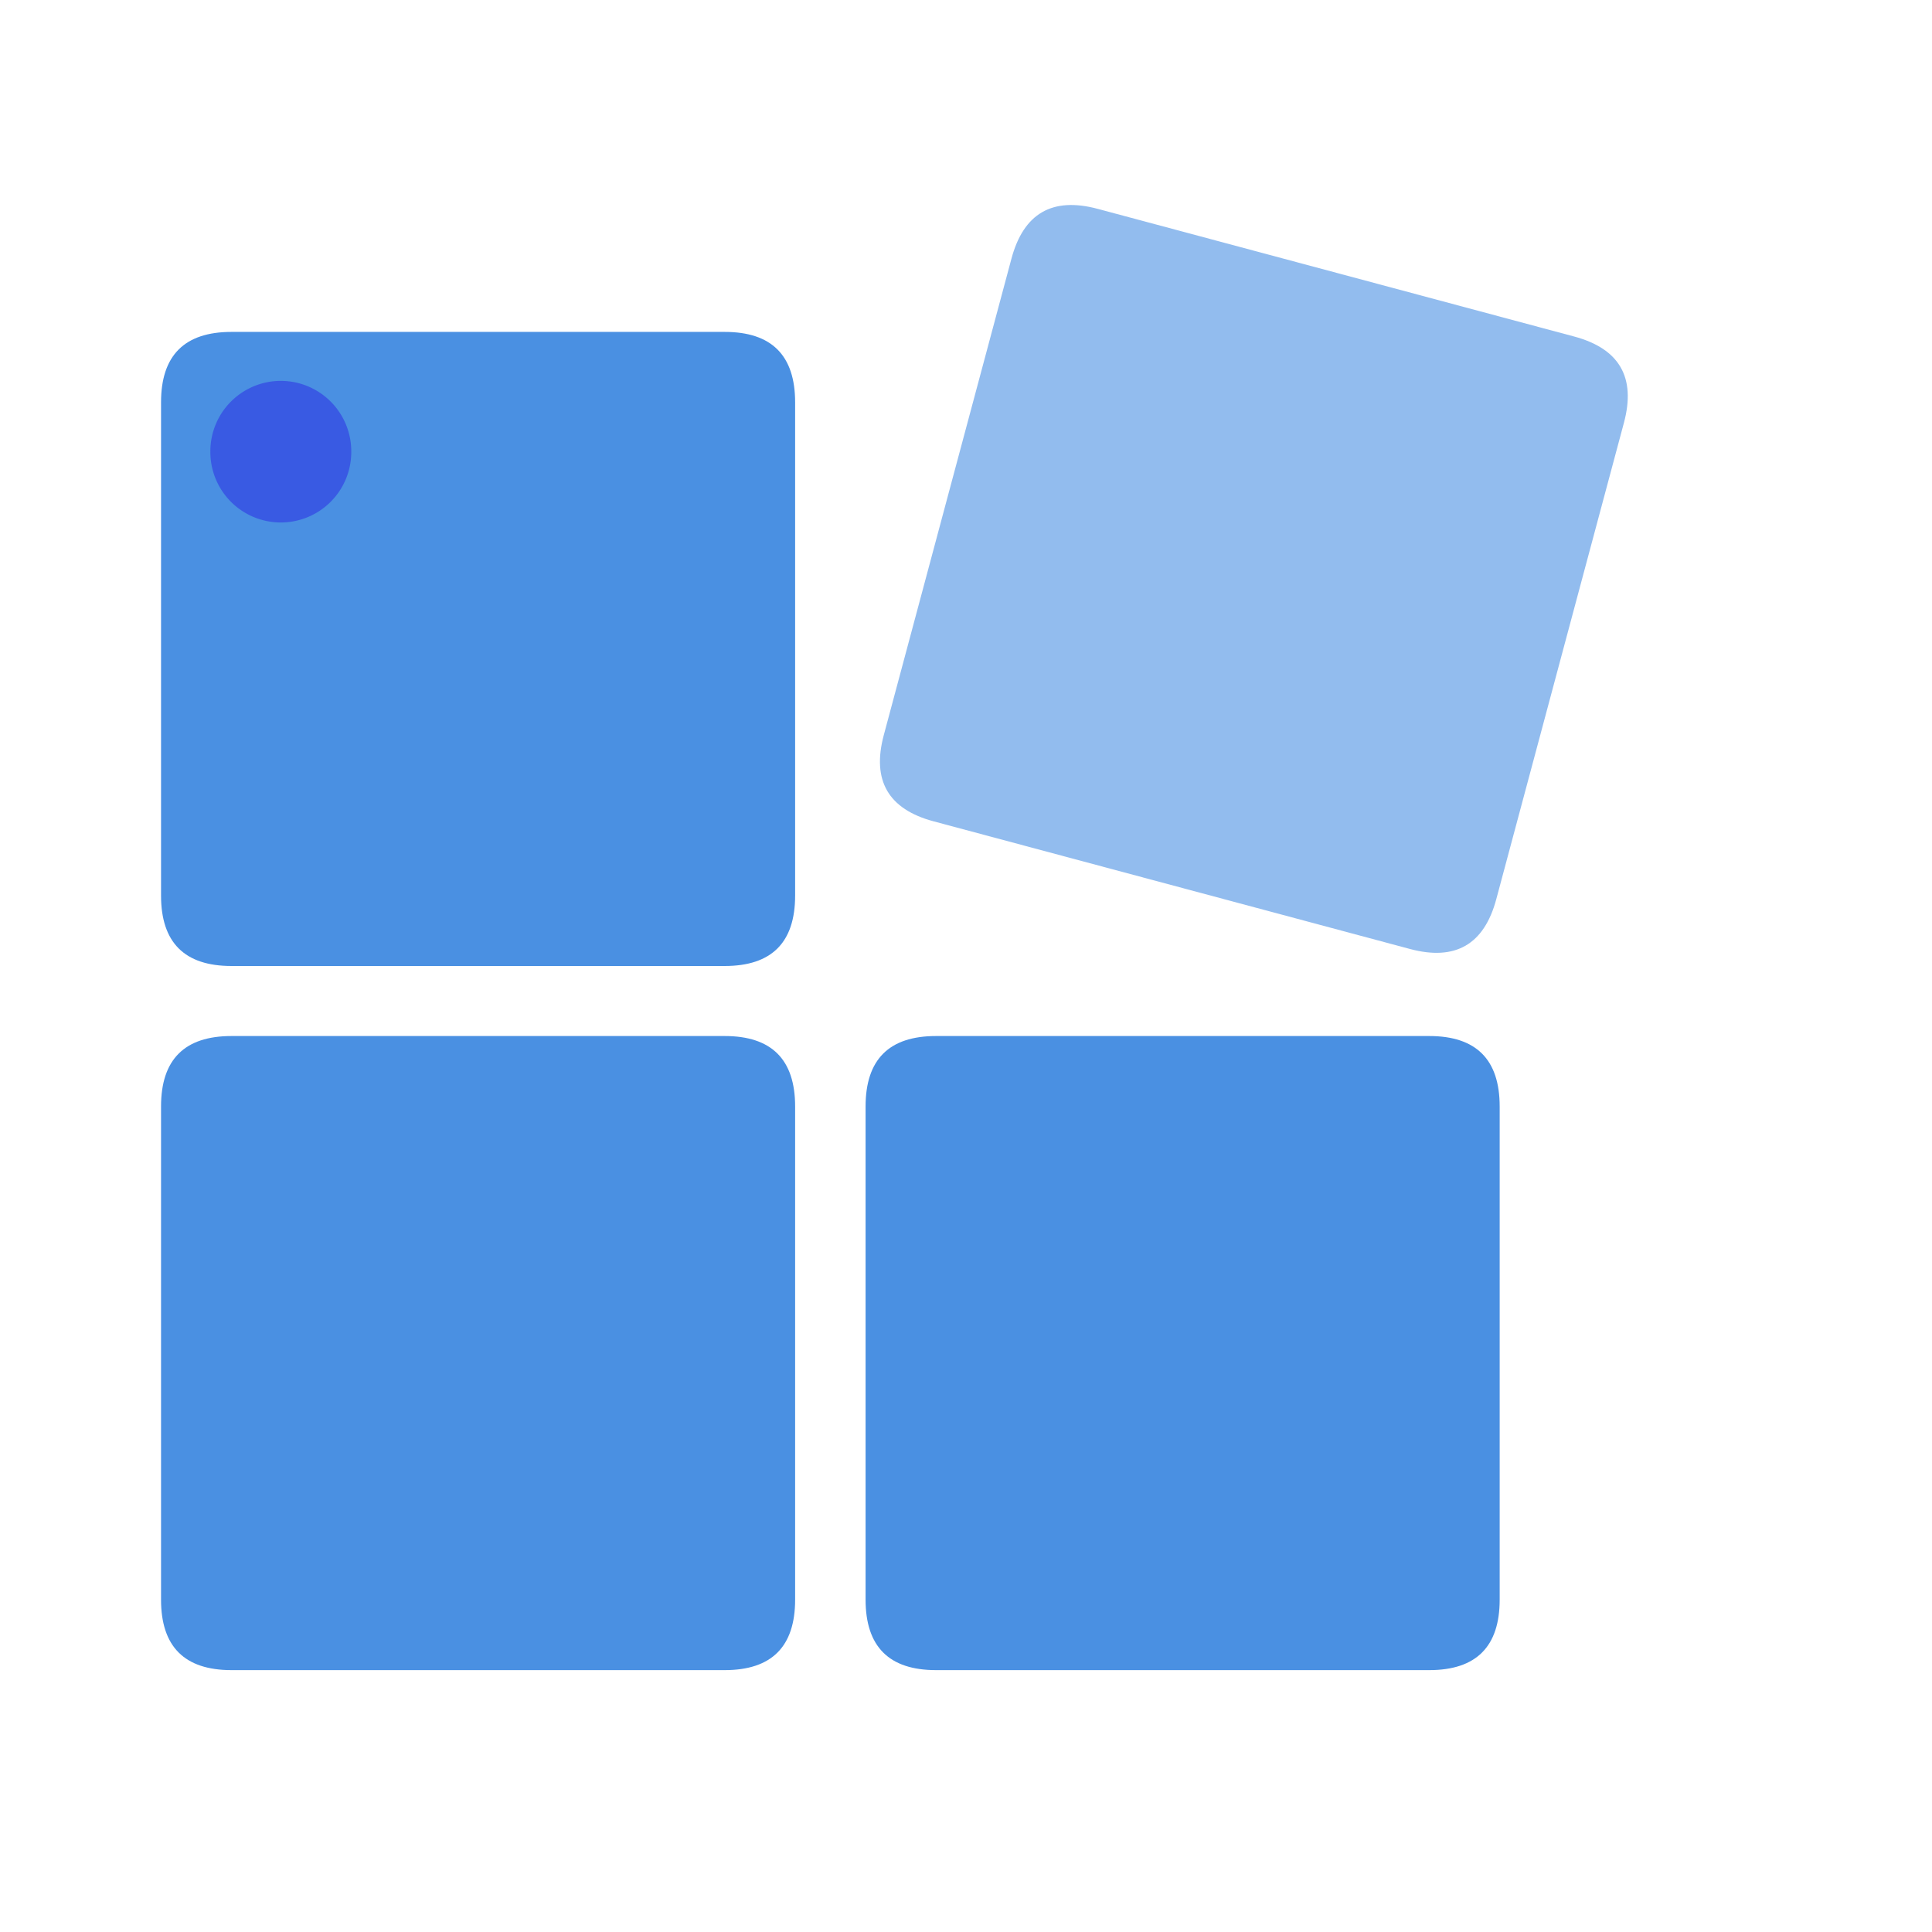 <svg t="1756308915131" class="icon" viewBox="0 0 1170 1024" version="1.1" xmlns="http://www.w3.org/2000/svg" p-id="13449" width="200" height="200"><path d="M12.19 0h1024v1024H12.19z" fill="#D8D8D8" fill-opacity="0" p-id="13450"></path><path d="M97.524 128m42.667 0l298.667 0q42.667 0 42.667 42.667l0 298.667q0 42.667-42.667 42.667l-298.667 0q-42.667 0-42.667-42.667l0-298.667q0-42.667 42.667-42.667Z" fill="#4A90E2" p-id="13451"></path><path d="M97.524 554.411m42.667 0l298.667 0q42.667 0 42.667 42.667l0 298.667q0 42.667-42.667 42.667l-298.667 0q-42.667 0-42.667-42.667l0-298.667q0-42.667 42.667-42.667Z" fill="#4A90E2" p-id="13452"></path><path d="M623.562 42.438m41.213 11.043l288.49 77.301q41.213 11.043 30.17 52.256l-77.301 288.49q-11.043 41.213-52.256 30.17l-288.49-77.301q-41.213-11.043-30.17-52.256l77.301-288.49q11.043-41.213 52.256-30.17Z" fill="#4A90E2" fill-opacity=".6" p-id="13453"></path><path d="M524.19 554.411m42.667 0l298.667 0q42.667 0 42.667 42.667l0 298.667q0 42.667-42.667 42.667l-298.667 0q-42.667 0-42.667-42.667l0-298.667q0-42.667 42.667-42.667Z" fill="#4A90E2" p-id="13454"></path><path d="M170.057 200.533m-42.667 0a42.667 42.667 0 1 0 85.333 0 42.667 42.667 0 1 0-85.333 0Z" fill="#395AE3" p-id="13455"></path></svg>